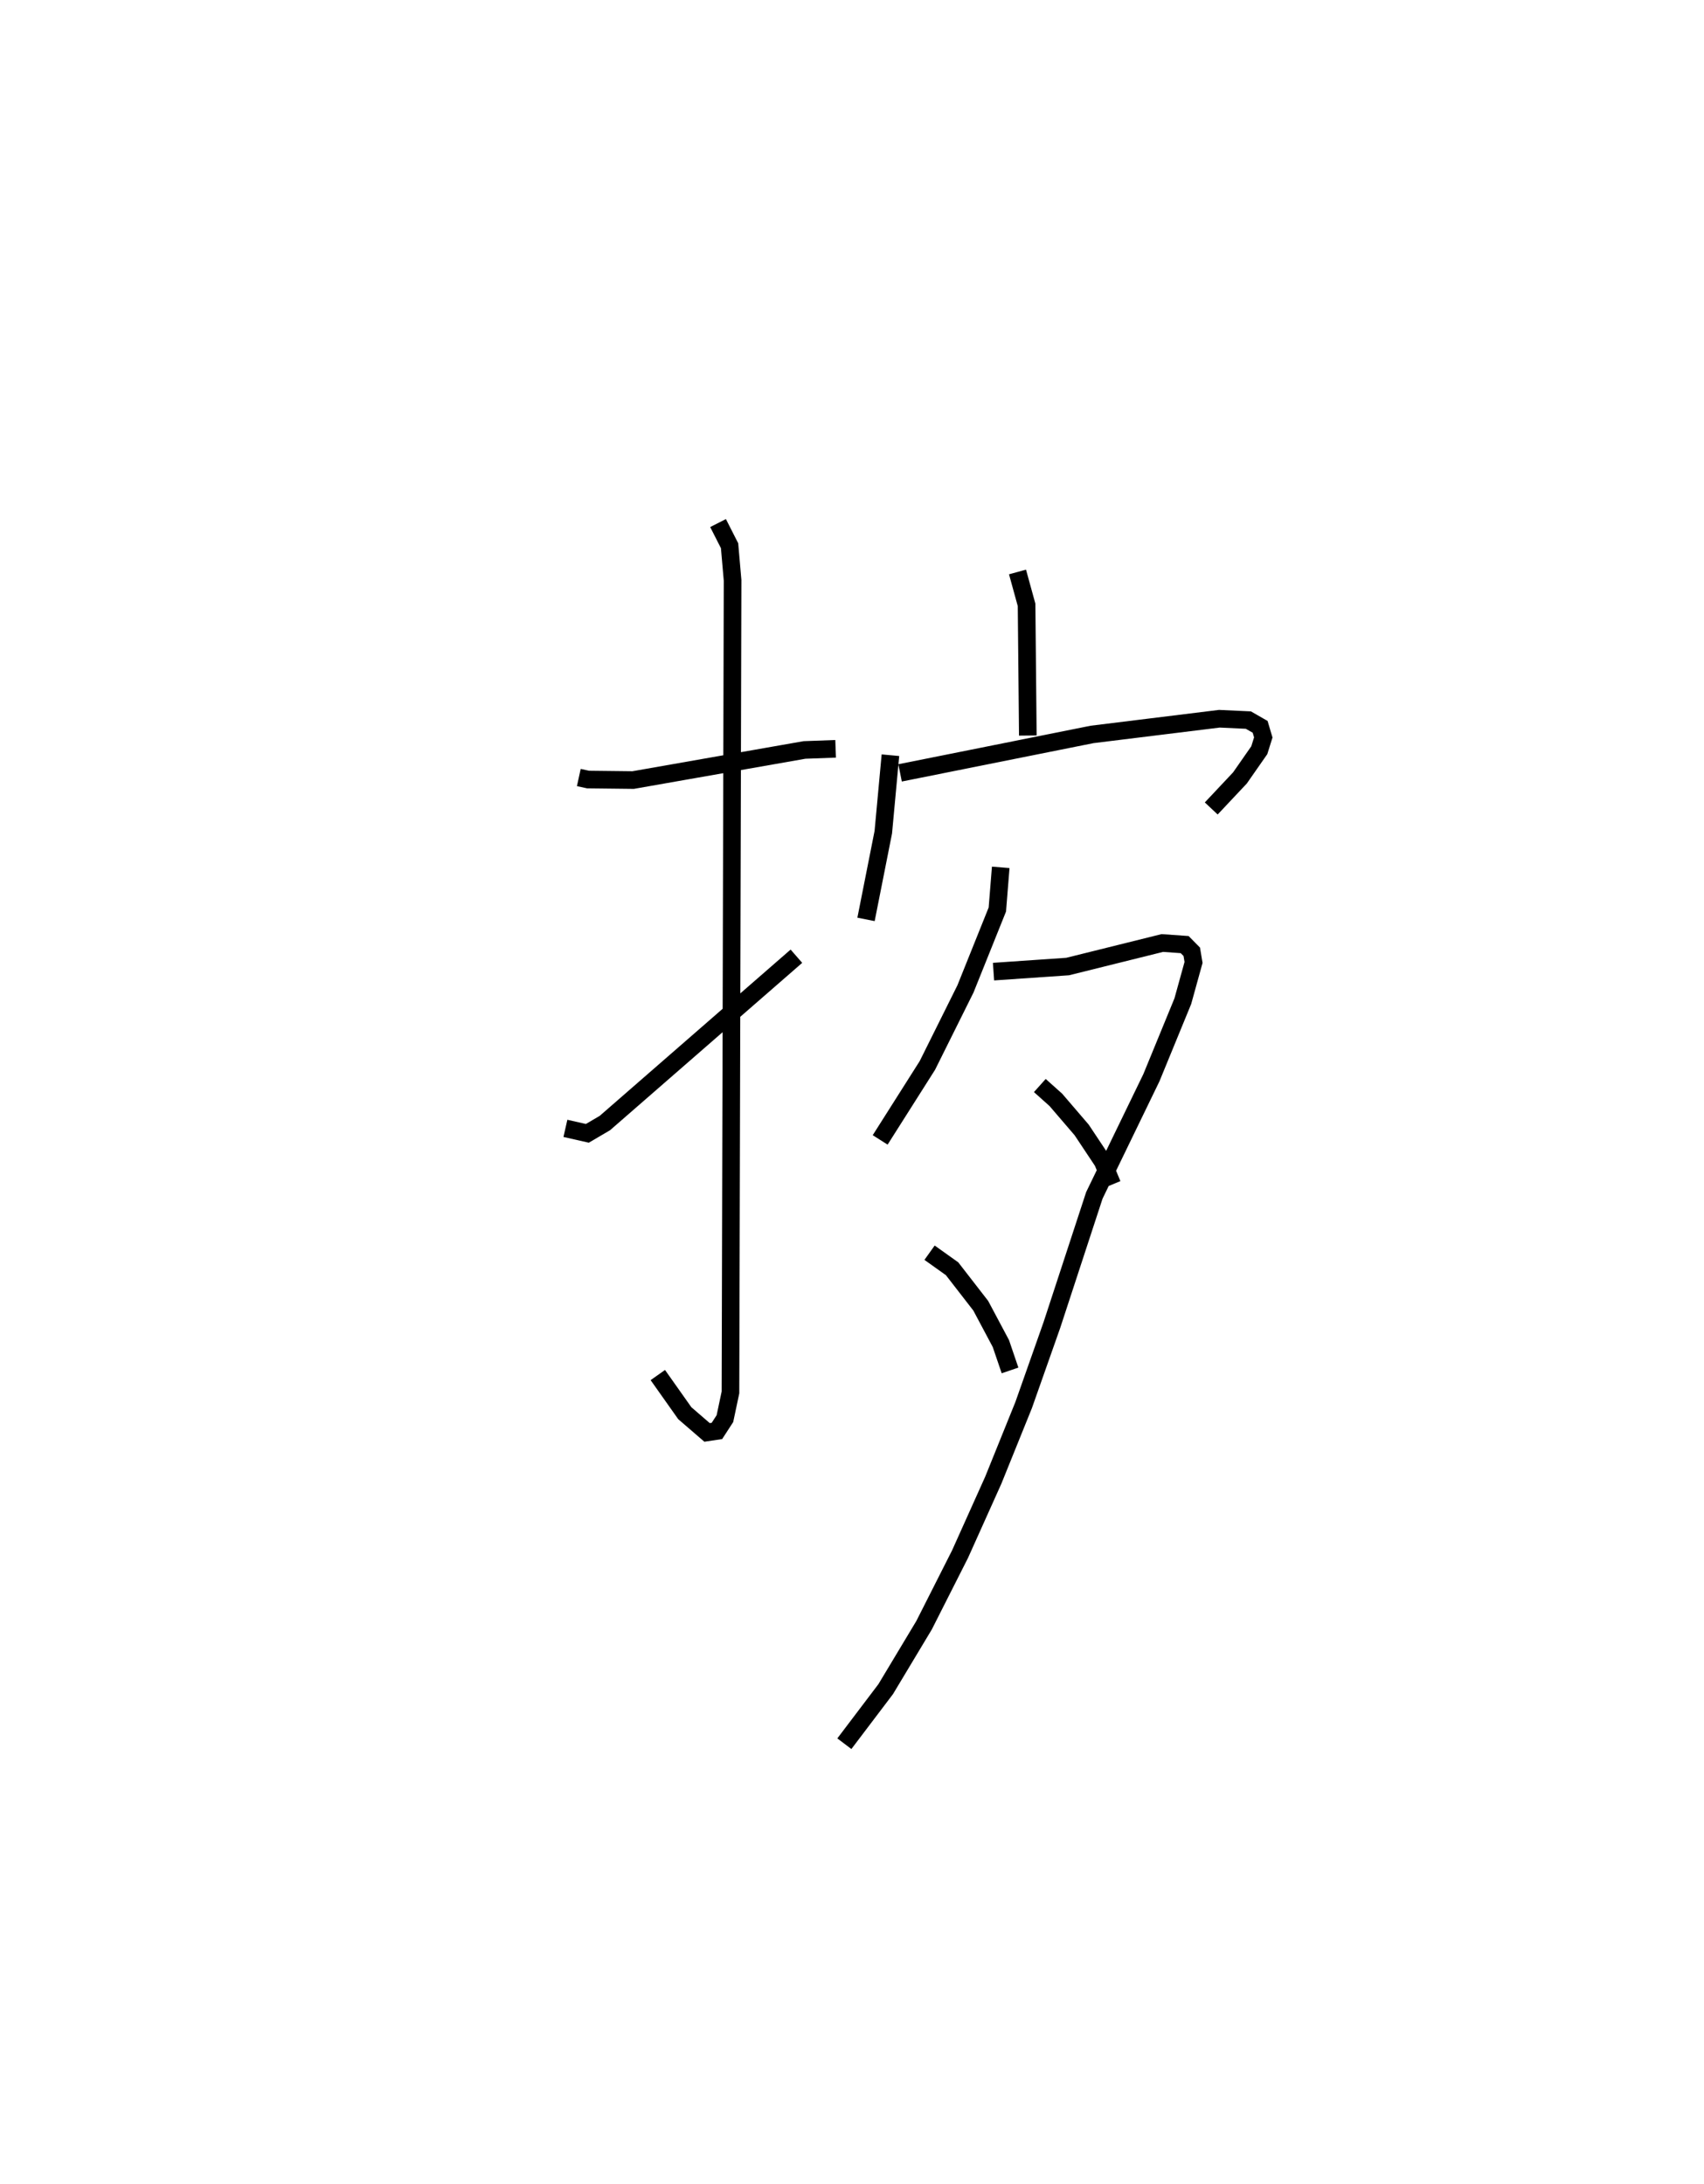<?xml version="1.0" encoding="utf-8" ?>
<svg baseProfile="full" height="123.936" version="1.1" width="96.662" xmlns="http://www.w3.org/2000/svg" xmlns:ev="http://www.w3.org/2001/xml-events" xmlns:xlink="http://www.w3.org/1999/xlink"><defs /><rect fill="white" height="123.936" width="96.662" x="0" y="0" /><path d="M25,25 m0.0,0.0 m7.834,19.117 l0.526,0.115 2.556,0.029 l9.719,-1.708 1.767,-0.065 m-6.669,-12.809 l0.653,1.285 0.171,1.968 l-0.12,46.074 -0.315,1.488 l-0.453,0.698 -0.56,0.084 l-1.264,-1.092 -1.529,-2.163 m-5.242,-13.997 l1.245,0.282 0.994,-0.584 l10.865,-9.466 m12.542,-21.802 l0.514,1.867 0.071,7.414 m-7.794,1.116 l-0.404,4.369 -0.98,4.947 m1.932,-8.313 l10.891,-2.182 7.22,-0.89 l1.645,0.076 0.668,0.383 l0.179,0.603 -0.227,0.724 l-1.096,1.572 -1.629,1.733 m-11.942,3.341 l-0.192,2.393 -1.808,4.504 l-2.159,4.34 -2.68,4.228 m6.43,-9.548 l4.205,-0.289 5.371,-1.335 l1.268,0.09 0.402,0.408 l0.101,0.604 -0.608,2.198 l-1.782,4.342 -3.236,6.676 l-2.406,7.347 -1.605,4.551 l-1.722,4.262 -1.888,4.201 l-2.038,4.028 -2.177,3.627 l-2.346,3.098 m4.833,-27.86 l1.278,0.911 1.626,2.098 l1.142,2.146 0.519,1.525 m1.69,-16.166 l0.91,0.814 1.463,1.706 l1.196,1.798 0.54,1.298 " fill="none" stroke="black" stroke-width="1" /></svg>